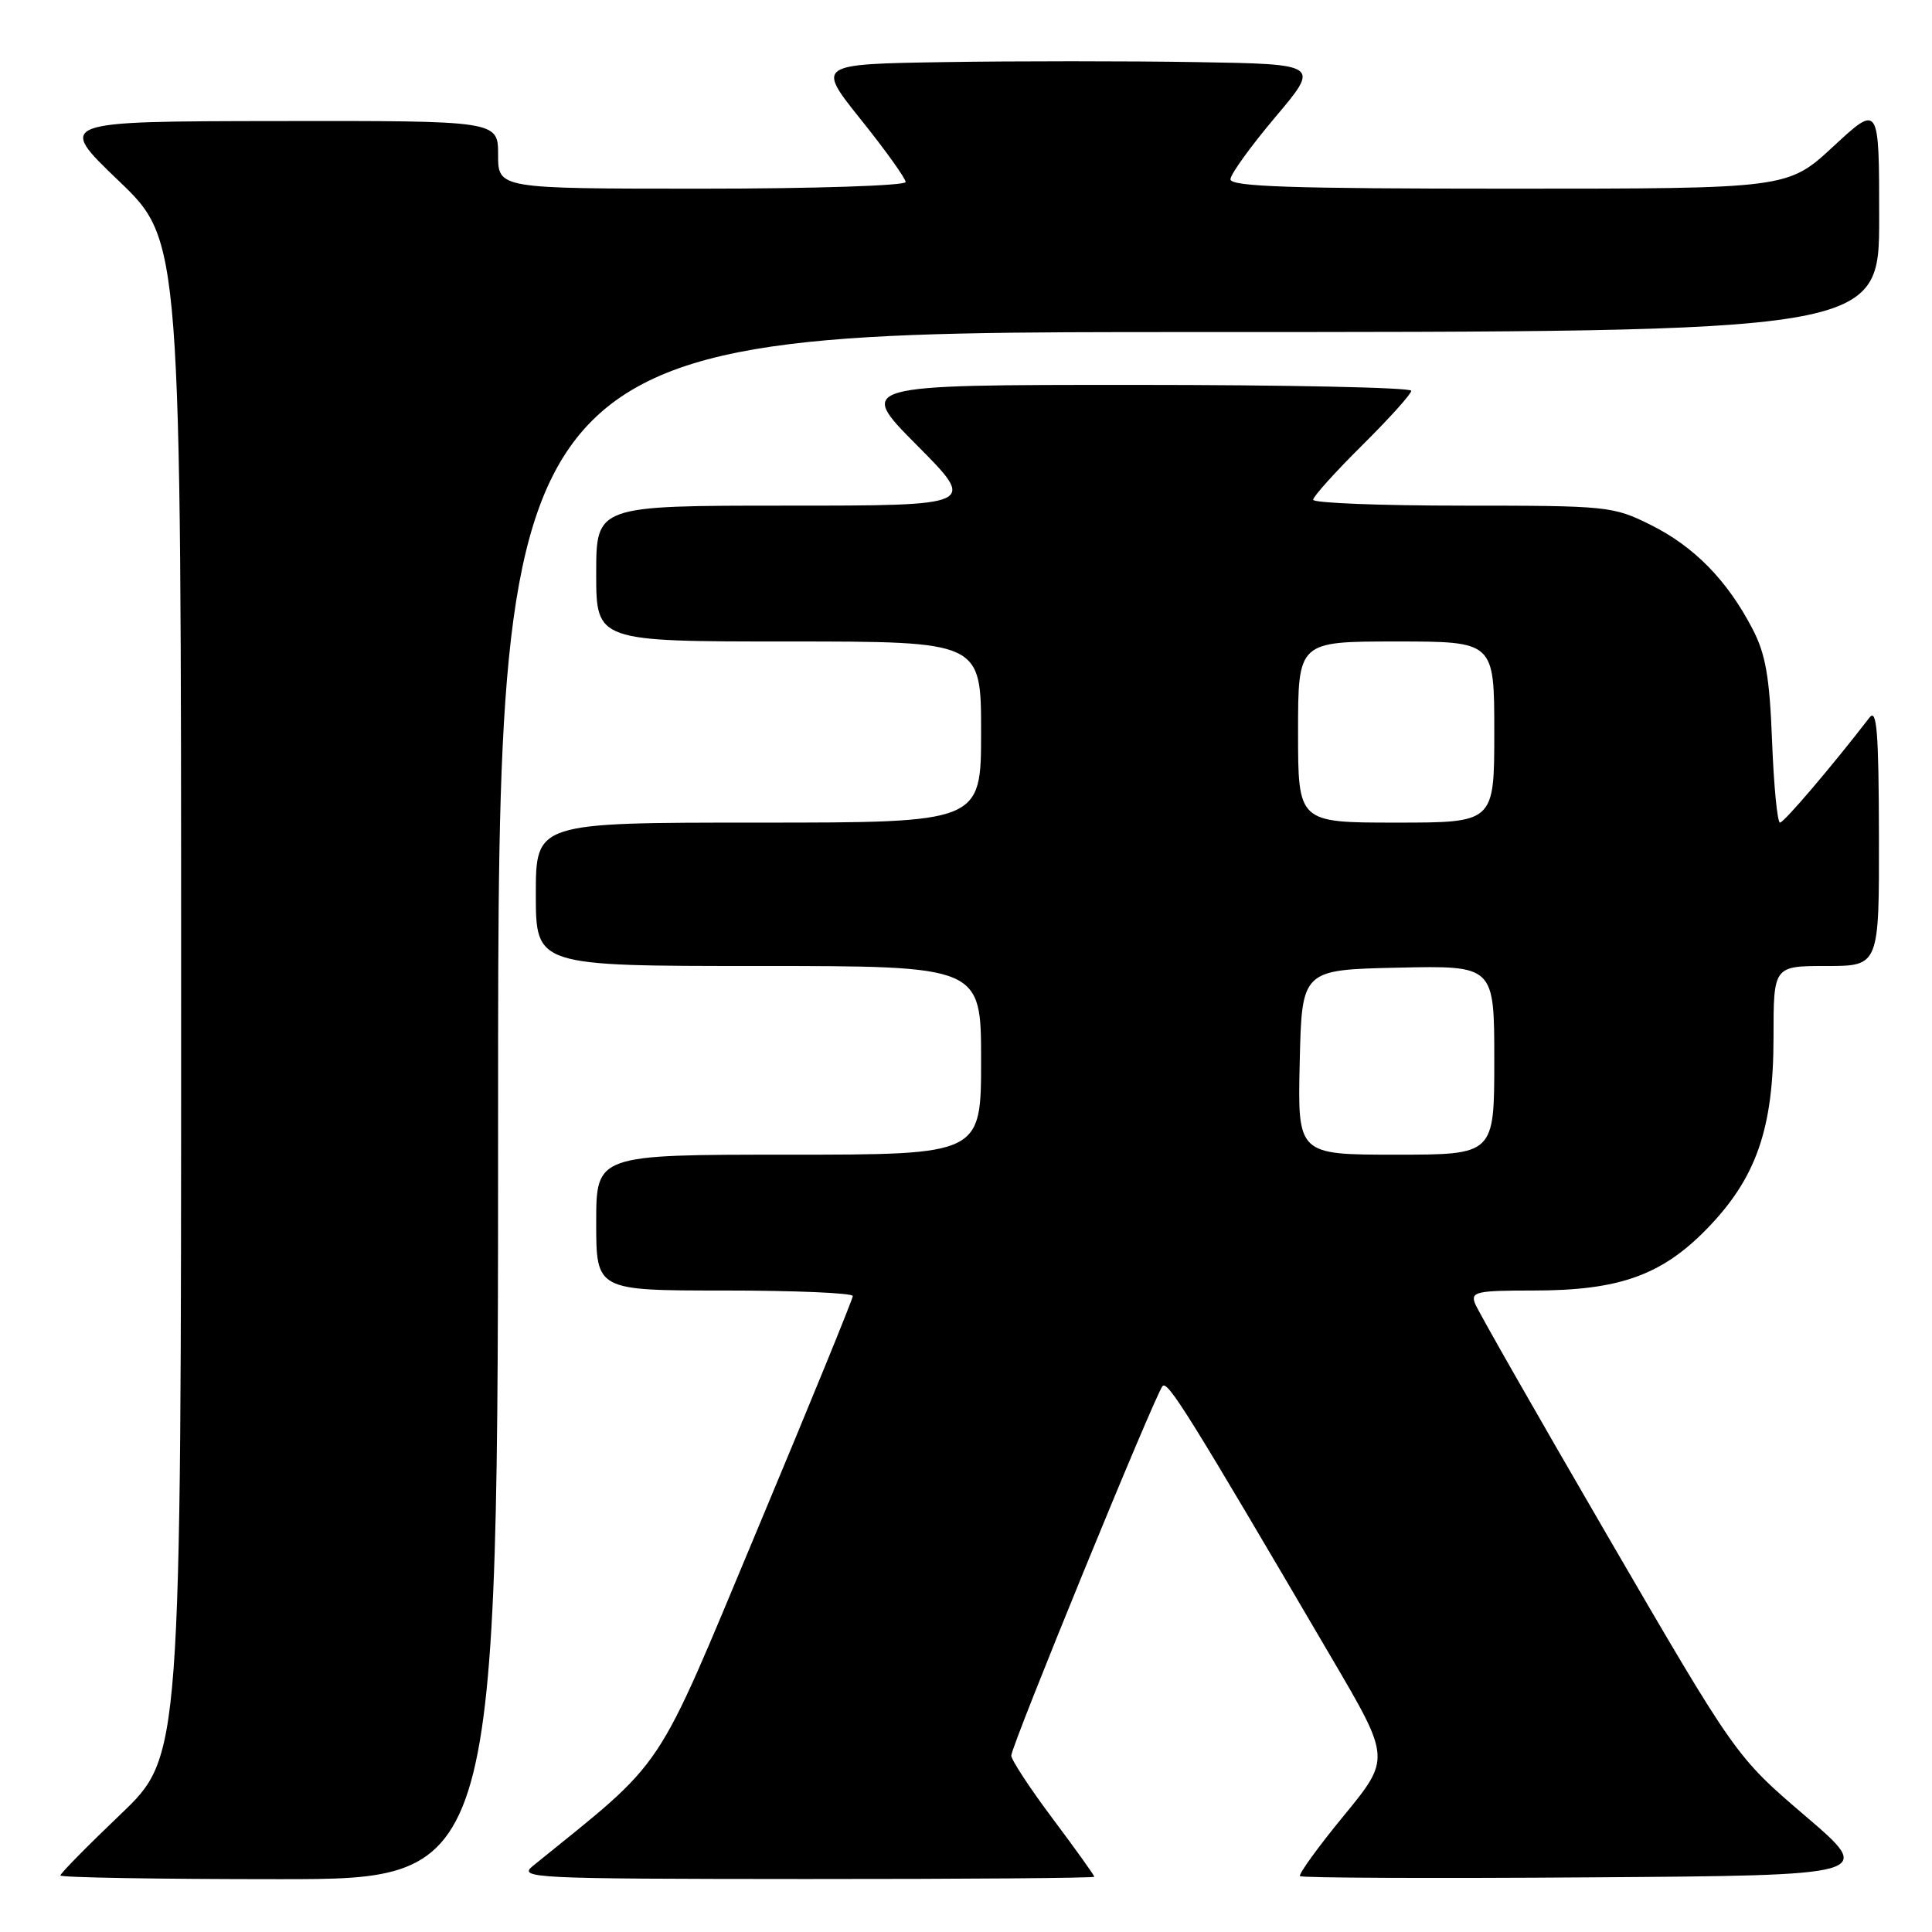 <?xml version="1.0" encoding="UTF-8" standalone="no"?>
<!DOCTYPE svg PUBLIC "-//W3C//DTD SVG 1.1//EN" "http://www.w3.org/Graphics/SVG/1.1/DTD/svg11.dtd" >
<svg xmlns="http://www.w3.org/2000/svg" xmlns:xlink="http://www.w3.org/1999/xlink" version="1.1" viewBox="0 0 256 256">
 <g >
 <path fill="currentColor"
d=" M 66.00 146.50 C 66.00 44.00 66.00 44.00 157.50 44.00 C 249.00 44.00 249.00 44.00 249.00 28.89 C 249.00 13.78 249.00 13.78 242.94 19.39 C 236.89 25.00 236.89 25.00 199.94 25.00 C 171.03 25.00 163.01 24.73 163.04 23.75 C 163.07 23.06 165.75 19.35 169.00 15.50 C 174.91 8.50 174.91 8.50 158.52 8.23 C 149.50 8.08 134.49 8.08 125.16 8.23 C 108.19 8.50 108.19 8.50 114.09 15.87 C 117.34 19.92 120.00 23.64 120.00 24.12 C 120.00 24.60 107.87 25.00 93.00 25.00 C 66.00 25.00 66.00 25.00 66.00 20.50 C 66.00 16.00 66.00 16.00 36.75 16.04 C 7.50 16.08 7.50 16.08 15.75 23.98 C 24.00 31.89 24.00 31.89 24.00 132.31 C 24.00 232.73 24.00 232.73 16.00 240.38 C 11.60 244.58 8.00 248.24 8.00 248.51 C 8.00 248.78 21.05 249.00 37.00 249.00 C 66.00 249.00 66.00 249.00 66.00 146.50 Z  M 145.00 248.68 C 145.00 248.50 142.53 245.04 139.50 241.00 C 136.47 236.96 134.00 233.19 134.00 232.62 C 134.00 231.34 153.05 184.81 154.04 183.67 C 154.72 182.89 157.46 187.28 176.49 219.76 C 184.27 233.02 184.27 233.02 178.05 240.60 C 174.63 244.76 172.03 248.36 172.26 248.60 C 172.50 248.83 189.73 248.91 210.55 248.76 C 248.42 248.50 248.42 248.50 239.22 240.63 C 230.02 232.76 230.02 232.76 213.07 203.62 C 203.75 187.59 195.82 173.69 195.45 172.73 C 194.85 171.17 195.63 171.00 203.21 171.00 C 214.51 171.00 220.17 168.99 226.16 162.84 C 232.72 156.10 235.00 149.56 235.00 137.46 C 235.00 128.00 235.00 128.00 242.00 128.00 C 249.00 128.00 249.00 128.00 248.97 110.75 C 248.94 96.99 248.69 93.82 247.72 95.08 C 242.65 101.65 236.39 108.99 235.86 109.00 C 235.51 109.00 235.04 104.16 234.81 98.25 C 234.48 89.65 233.96 86.66 232.19 83.28 C 228.86 76.89 224.47 72.41 218.76 69.57 C 213.75 67.07 213.06 67.00 193.80 67.00 C 182.91 67.00 174.00 66.65 174.00 66.22 C 174.00 65.79 176.93 62.54 180.50 59.00 C 184.07 55.46 187.00 52.21 187.00 51.78 C 187.00 51.35 170.47 51.00 150.27 51.00 C 113.55 51.00 113.55 51.00 121.50 59.00 C 129.45 67.00 129.45 67.00 104.23 67.00 C 79.00 67.00 79.00 67.00 79.00 76.00 C 79.00 85.00 79.00 85.00 104.50 85.00 C 130.00 85.00 130.00 85.00 130.00 97.00 C 130.00 109.00 130.00 109.00 100.50 109.00 C 71.00 109.00 71.00 109.00 71.00 118.50 C 71.00 128.00 71.00 128.00 100.50 128.00 C 130.00 128.00 130.00 128.00 130.00 140.50 C 130.00 153.00 130.00 153.00 104.50 153.00 C 79.00 153.00 79.00 153.00 79.00 162.00 C 79.00 171.00 79.00 171.00 96.00 171.00 C 105.35 171.00 113.00 171.33 113.00 171.73 C 113.00 172.13 107.30 186.08 100.33 202.73 C 86.53 235.72 88.52 232.73 70.63 247.23 C 68.60 248.87 70.35 248.96 106.75 248.98 C 127.79 248.99 145.00 248.85 145.00 248.68 Z  M 172.22 140.75 C 172.50 128.50 172.50 128.50 185.25 128.22 C 198.00 127.94 198.00 127.94 198.00 140.47 C 198.00 153.00 198.00 153.00 184.97 153.00 C 171.94 153.00 171.94 153.00 172.22 140.75 Z  M 172.00 97.00 C 172.00 85.00 172.00 85.00 185.00 85.00 C 198.00 85.00 198.00 85.00 198.00 97.00 C 198.00 109.00 198.00 109.00 185.00 109.00 C 172.00 109.00 172.00 109.00 172.00 97.00 Z "/>
</g>
</svg>